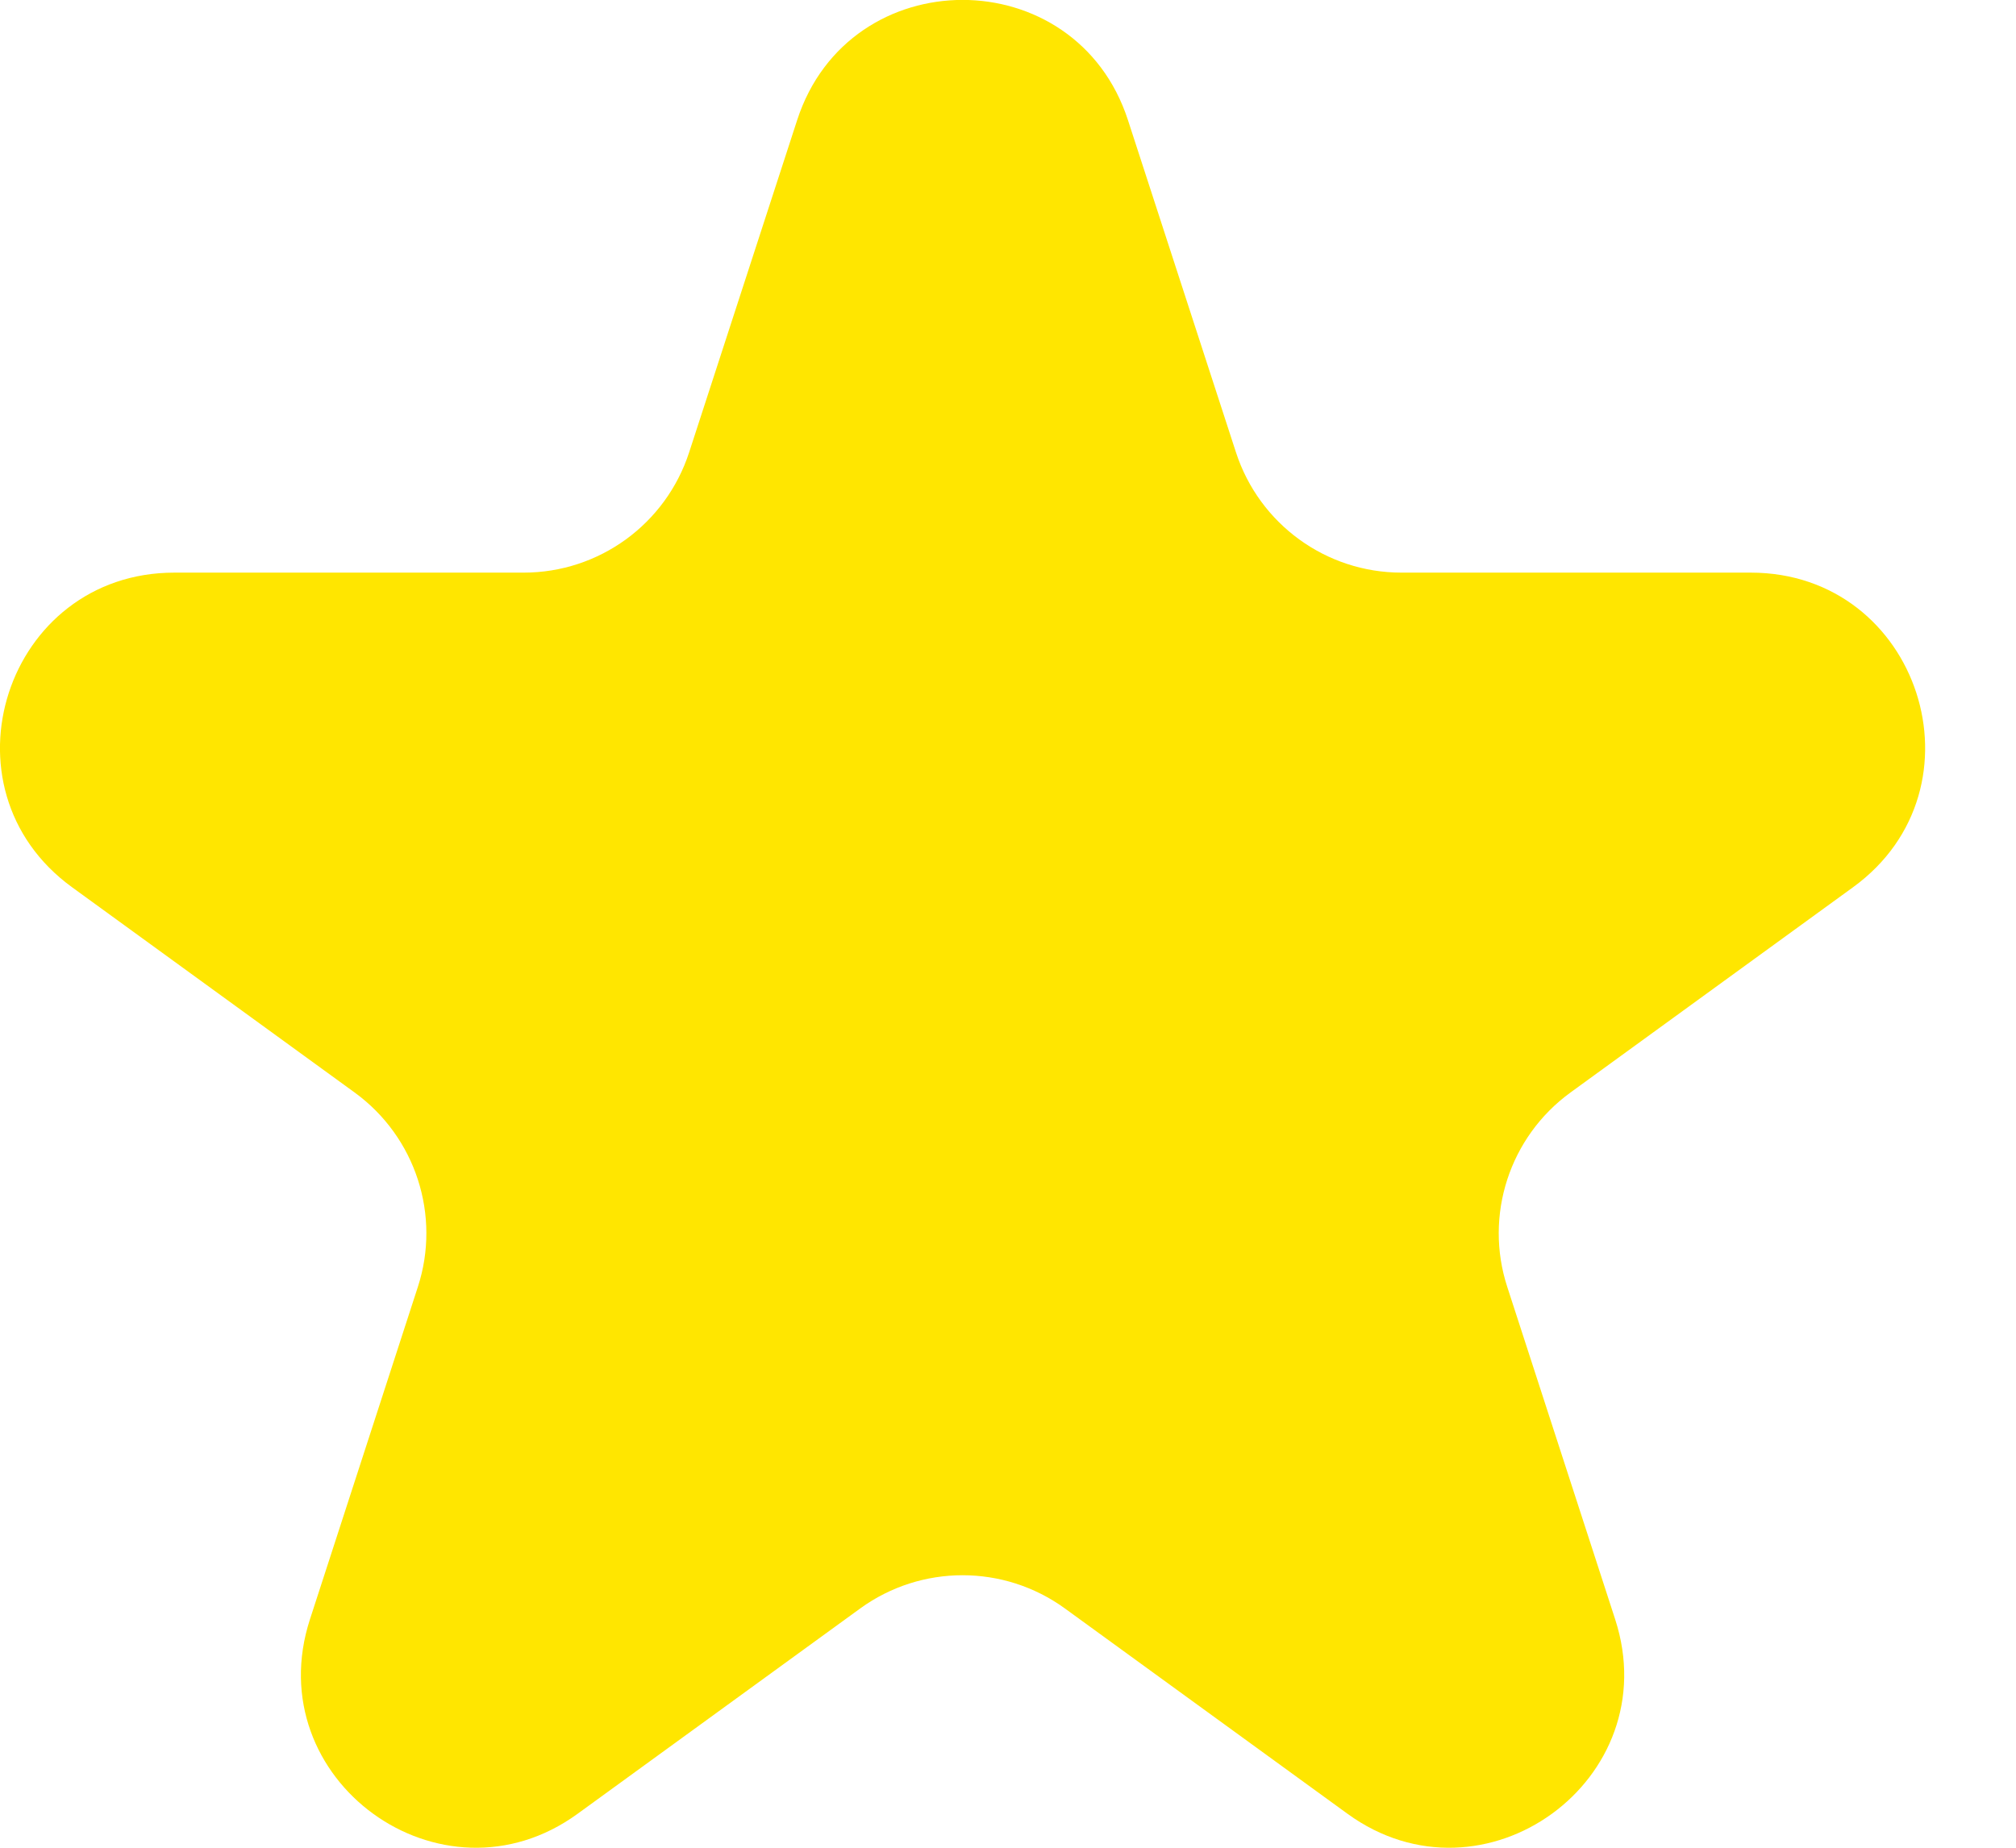<svg width="12" height="11" viewBox="0 0 12 11" fill="none" xmlns="http://www.w3.org/2000/svg">
<path d="M4.745 0.715C5.055 -0.239 6.404 -0.239 6.714 0.715L7.357 2.693C7.496 3.12 7.893 3.409 8.342 3.409H10.421C11.425 3.409 11.842 4.692 11.03 5.282L9.348 6.504C8.985 6.768 8.833 7.236 8.972 7.662L9.614 9.64C9.924 10.594 8.832 11.387 8.021 10.798L6.338 9.575C5.975 9.312 5.484 9.312 5.121 9.575L3.438 10.798C2.627 11.387 1.535 10.594 1.845 9.64L2.487 7.662C2.626 7.236 2.474 6.768 2.111 6.504L0.429 5.282C-0.383 4.692 0.034 3.409 1.038 3.409H3.117C3.566 3.409 3.963 3.12 4.102 2.693L4.745 0.715Z" fill="#FFE600"/>
</svg>
